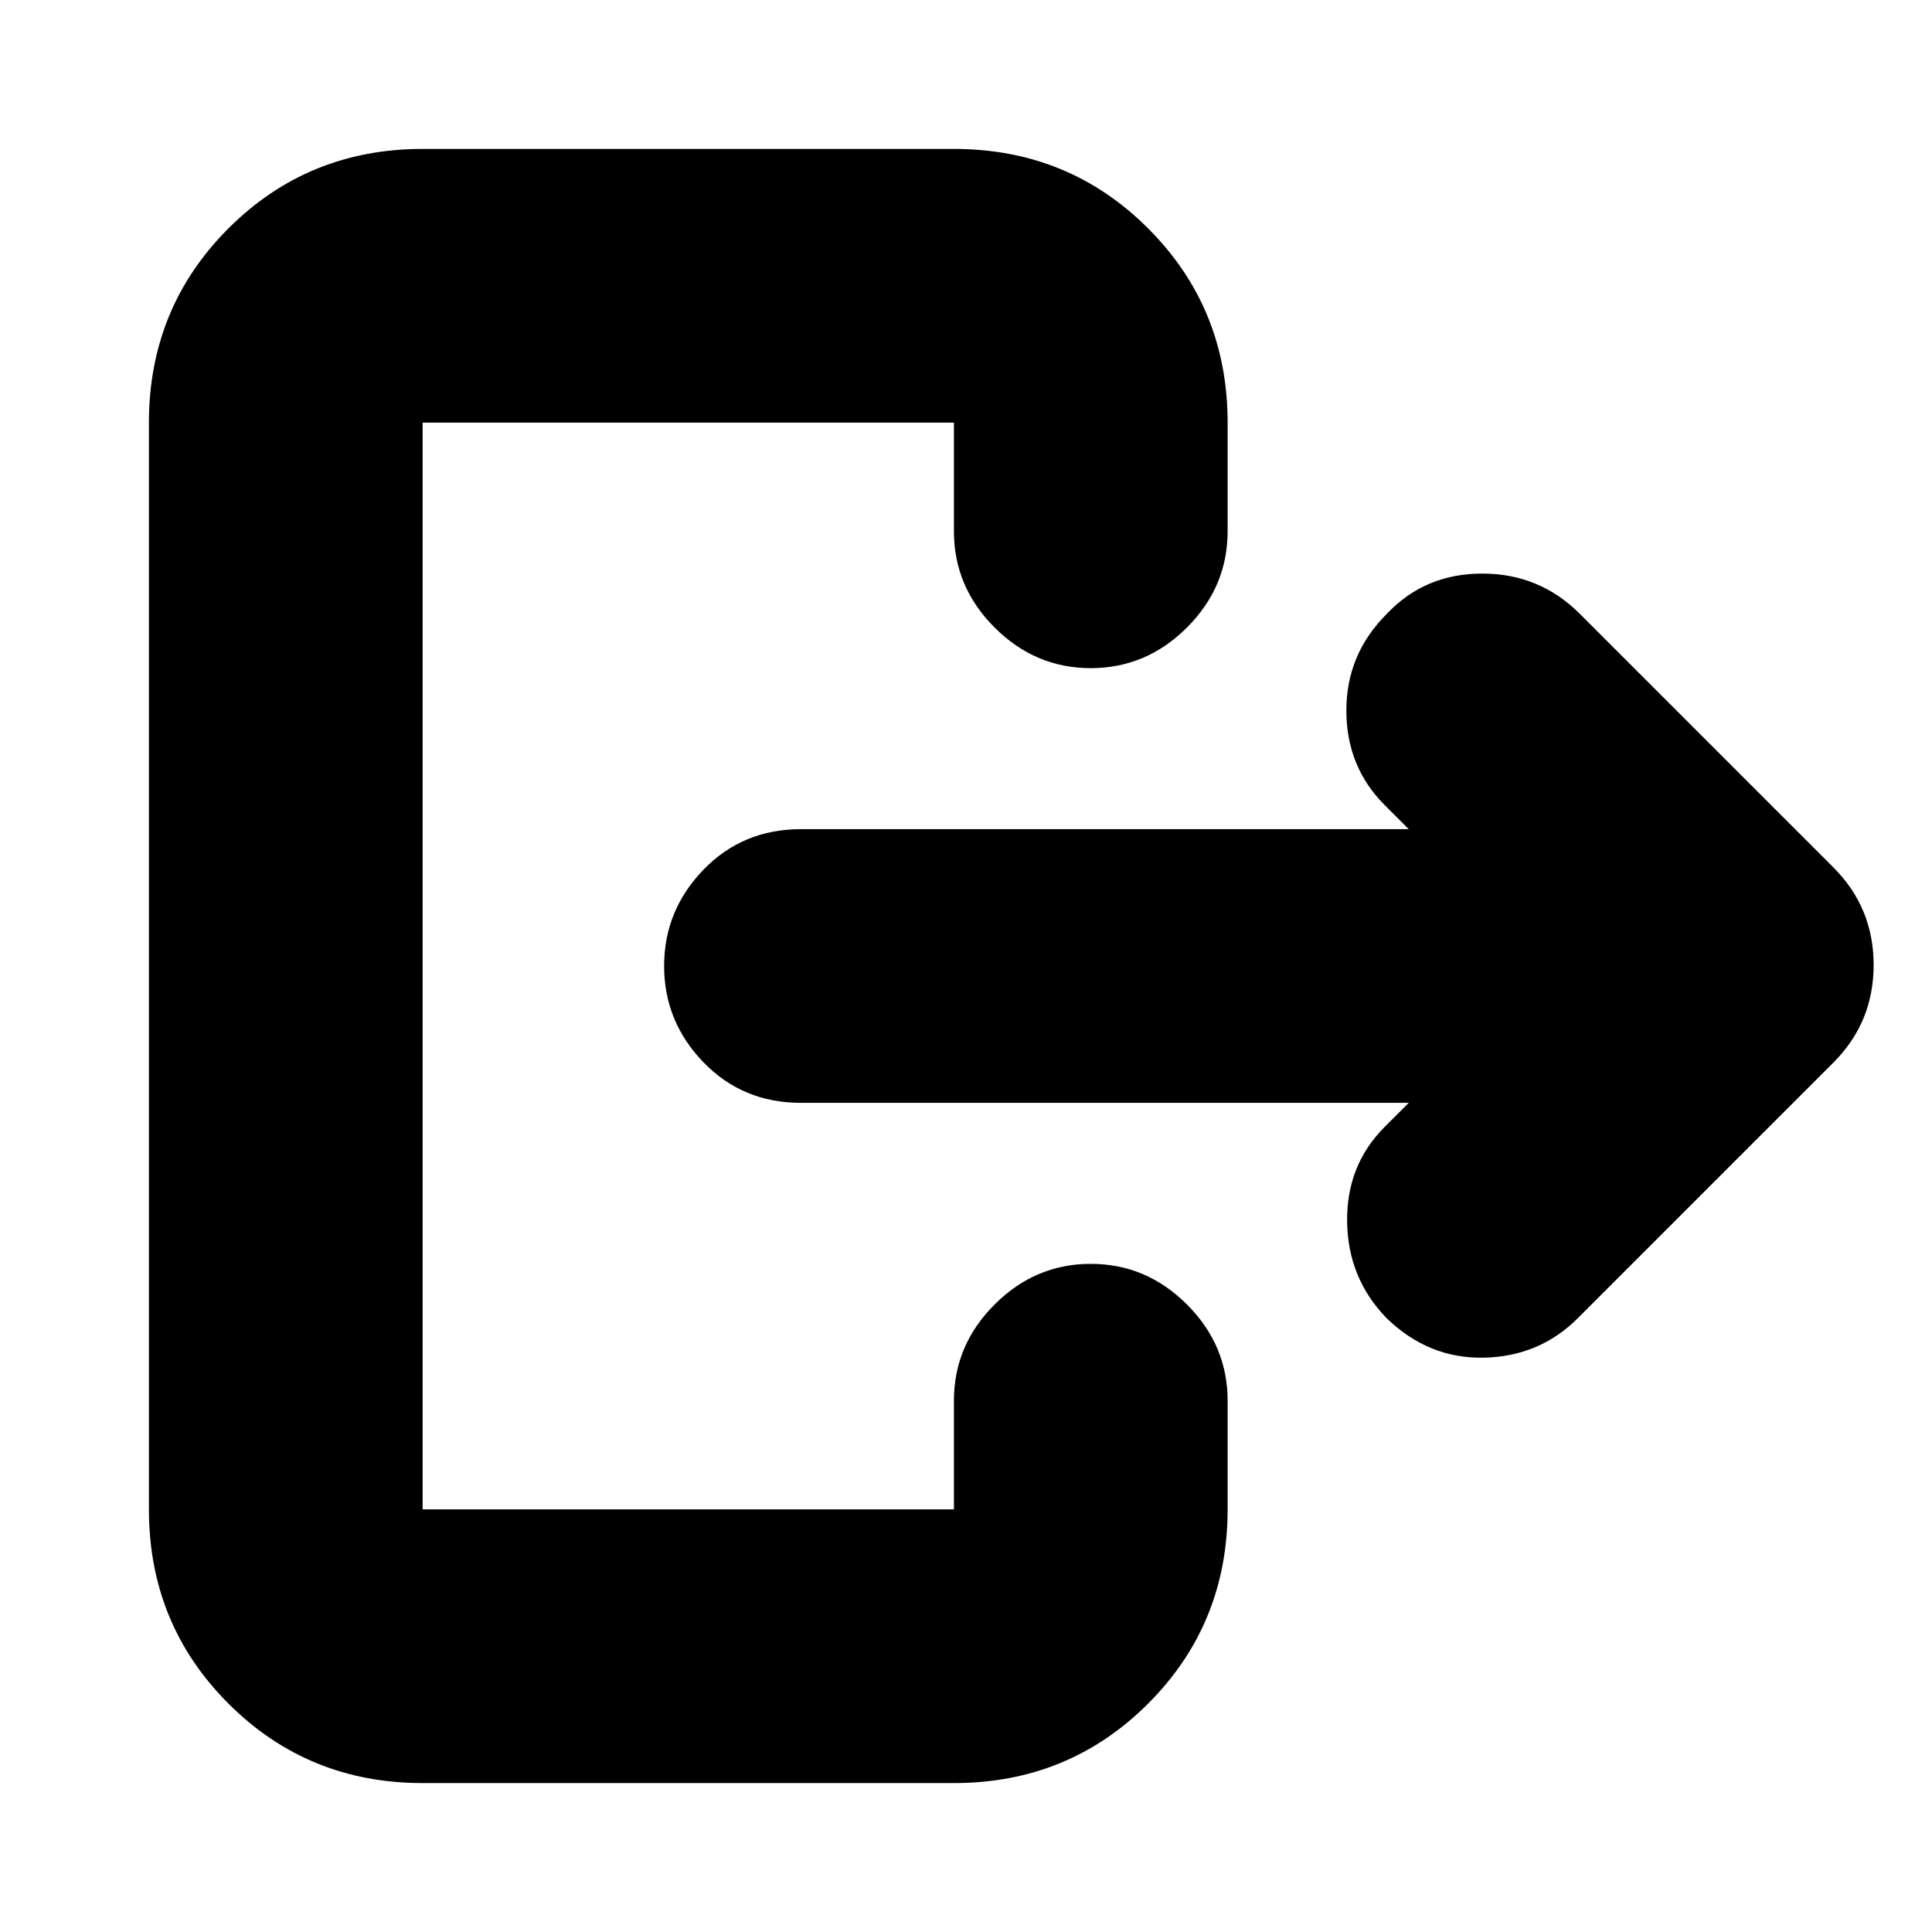 <svg xmlns="http://www.w3.org/2000/svg" height="24" viewBox="0 -960 960 960" width="24"><path d="M700-412H398q-29 0-48.5-20.2T330-480q0-27.6 19.5-47.8Q369-548 398-548h302l-12-12q-19-19-19-47t20.13-48q18.87-20 47.37-20 28.5 0 48.5 20l126 126q20 20 20 48.5T911-432L784-305q-19 19-46.57 19.62-27.56.61-48.43-19.62-19.25-19.82-19.62-47.91Q669-381 688-400l12-12ZM474-696v-54H210v540h264v-54q0-27.6 20.2-47.8Q514.4-332 542-332q27.6 0 47.8 20.2Q610-291.6 610-264v54q0 57-39.5 96.5T474-74H210q-57 0-96.5-39.5T74-210v-540q0-57 39.5-96.5T210-886h264q57 0 96.5 39.5T610-750v54q0 27.6-20.2 47.8Q569.6-628 542-628q-27.6 0-47.8-20.2Q474-668.4 474-696Z"/></svg>